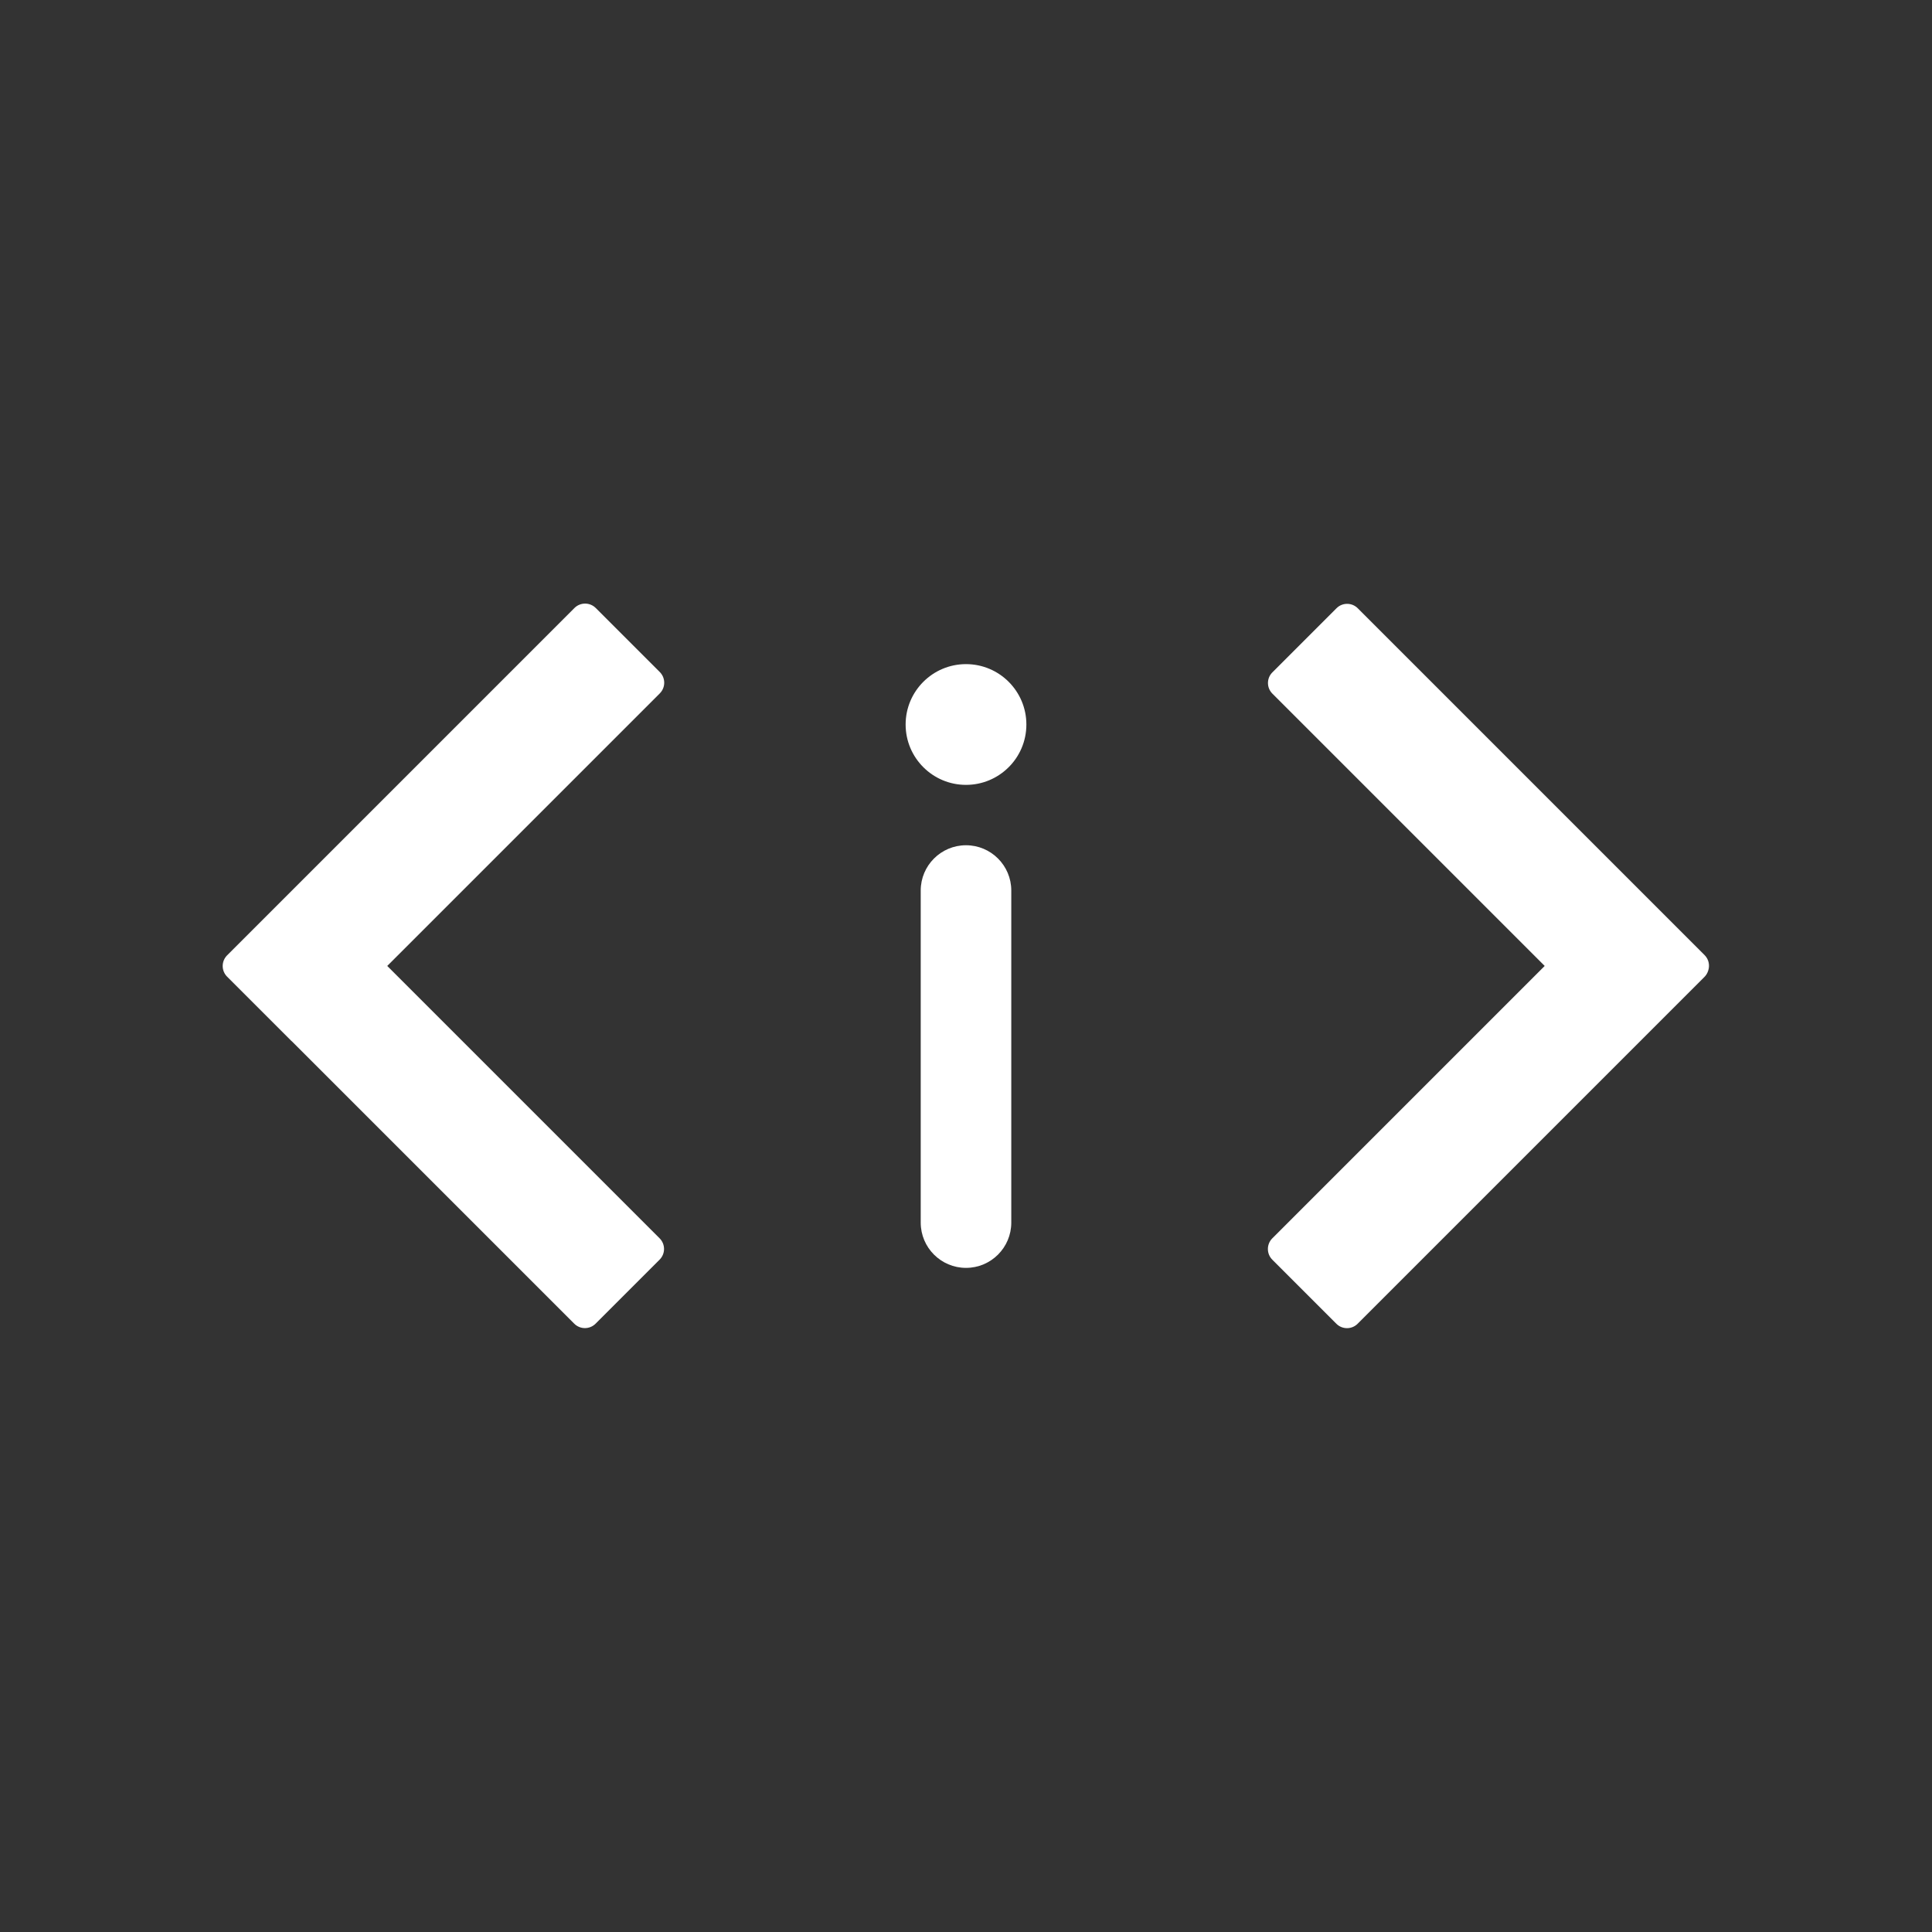<svg width="32" height="32" viewBox="0 0 32 32" fill="none" xmlns="http://www.w3.org/2000/svg">
<rect x="0" y="0" width="32" height="32" fill="#333333" stroke="none"/>
<path d="M9.514 10.071C9.612 9.973 9.77 9.973 9.868 10.071L10.928 11.131C11.026 11.229 11.026 11.387 10.928 11.485L6.414 15.999L10.925 20.51C11.023 20.608 11.023 20.766 10.925 20.864L9.865 21.924C9.767 22.022 9.609 22.022 9.511 21.924L4.842 17.255C4.835 17.25 4.829 17.244 4.822 17.237L3.762 16.177C3.664 16.079 3.664 15.921 3.762 15.823L9.514 10.071Z" fill="white"/>
<path d="M22.489 10.075C22.392 9.977 22.233 9.977 22.136 10.075L21.075 11.136C20.977 11.233 20.977 11.392 21.075 11.489L25.585 15.999L21.073 20.511C20.976 20.608 20.976 20.767 21.073 20.864L22.134 21.925C22.231 22.023 22.39 22.023 22.487 21.925L28.23 16.182C28.259 16.153 28.28 16.118 28.292 16.08C28.323 15.992 28.304 15.89 28.233 15.819L22.489 10.075Z" fill="white"/>
<path d="M16.699 12.715C16.885 12.534 17 12.28 17 12C17 11.724 16.888 11.474 16.707 11.293C16.526 11.112 16.276 11 16 11C15.724 11 15.474 11.112 15.293 11.293C15.112 11.474 15 11.724 15 12C15 12.276 15.112 12.526 15.293 12.707C15.474 12.888 15.724 13 16 13C16.272 13 16.519 12.891 16.699 12.715Z" fill="white"/>
<path d="M16 14C15.586 14 15.25 14.336 15.25 14.75V20.25C15.25 20.664 15.586 21 16 21C16.414 21 16.75 20.664 16.75 20.25V14.75C16.75 14.336 16.414 14 16 14Z" fill="white"/>
</svg>
